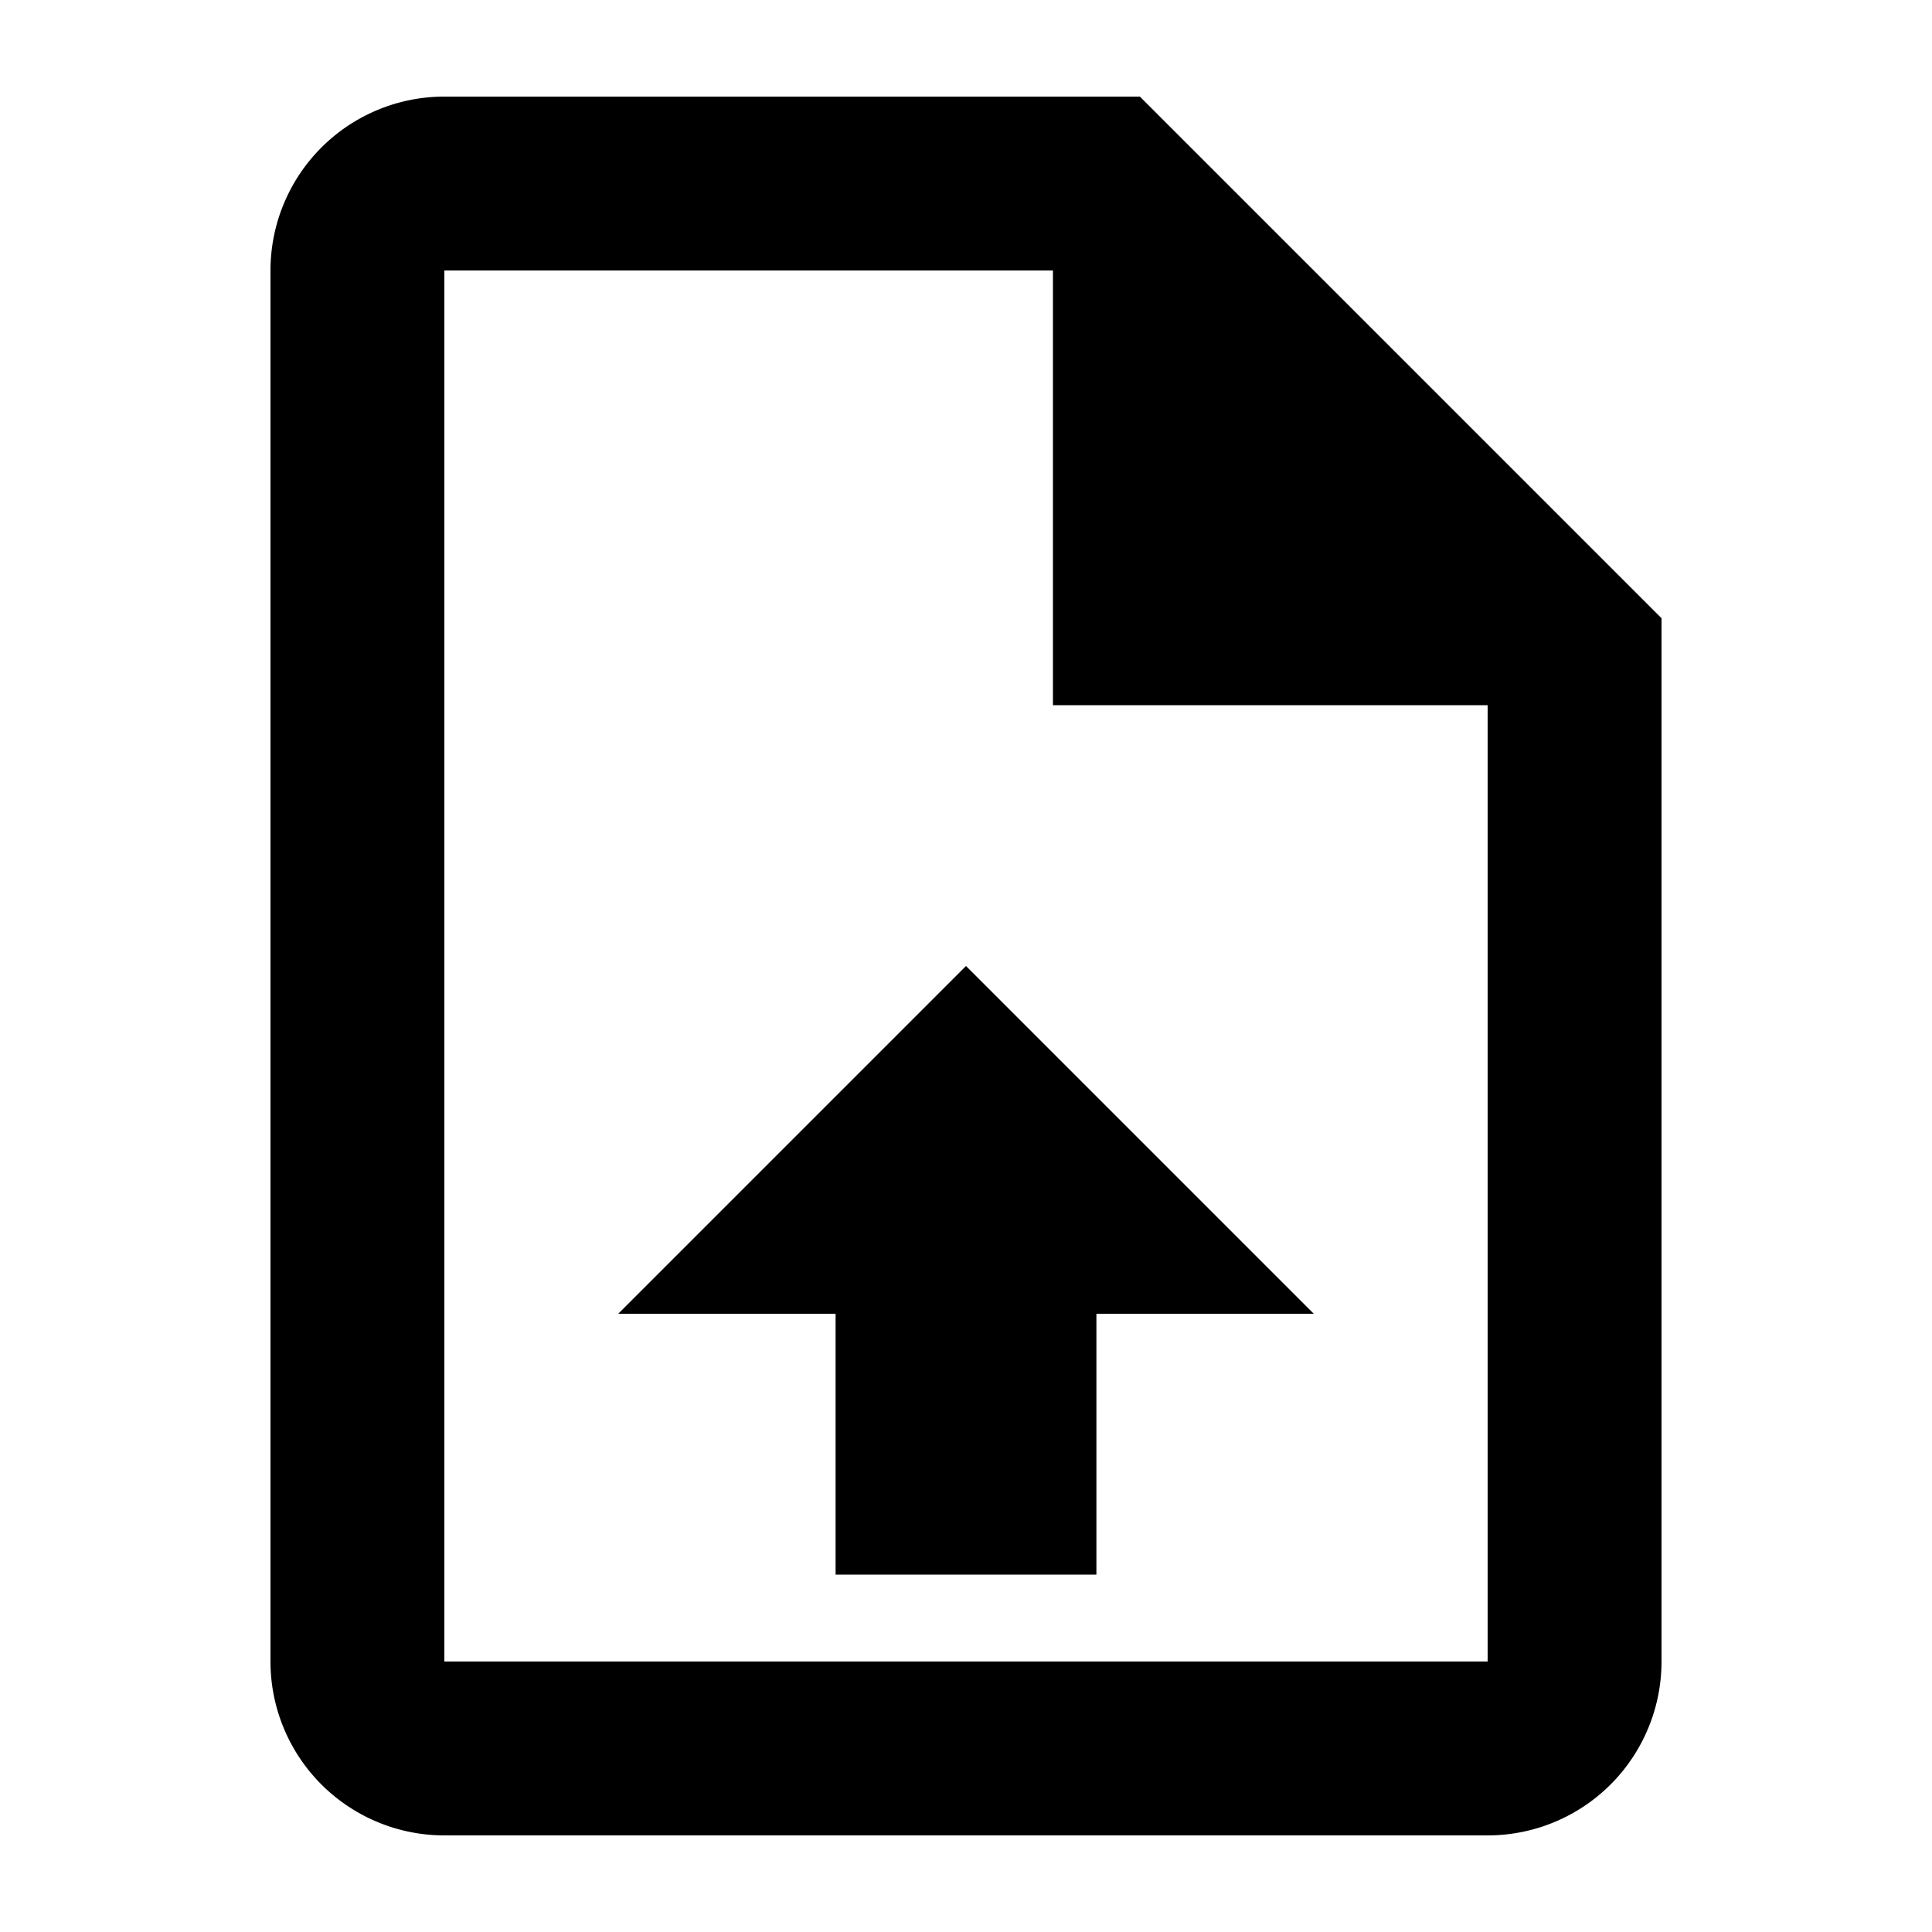 <svg xmlns="http://www.w3.org/2000/svg" width="500" height="500" viewBox="0 0 500 500">
    <path d="m295 25 135 135v270c0 11.93-4.74 23.38-13.18 31.82A45 45 0 0 1 385 475H115c-11.93 0-23.38-4.74-31.82-13.18A45 45 0 0 1 70 430V70c0-11.93 4.74-23.38 13.18-31.82S103.07 25 115 25zm90 405V182.5H272.5V70H115v360zM250 250l90 90h-56.25v67.5h-67.5V340H160z"/>
</svg>
